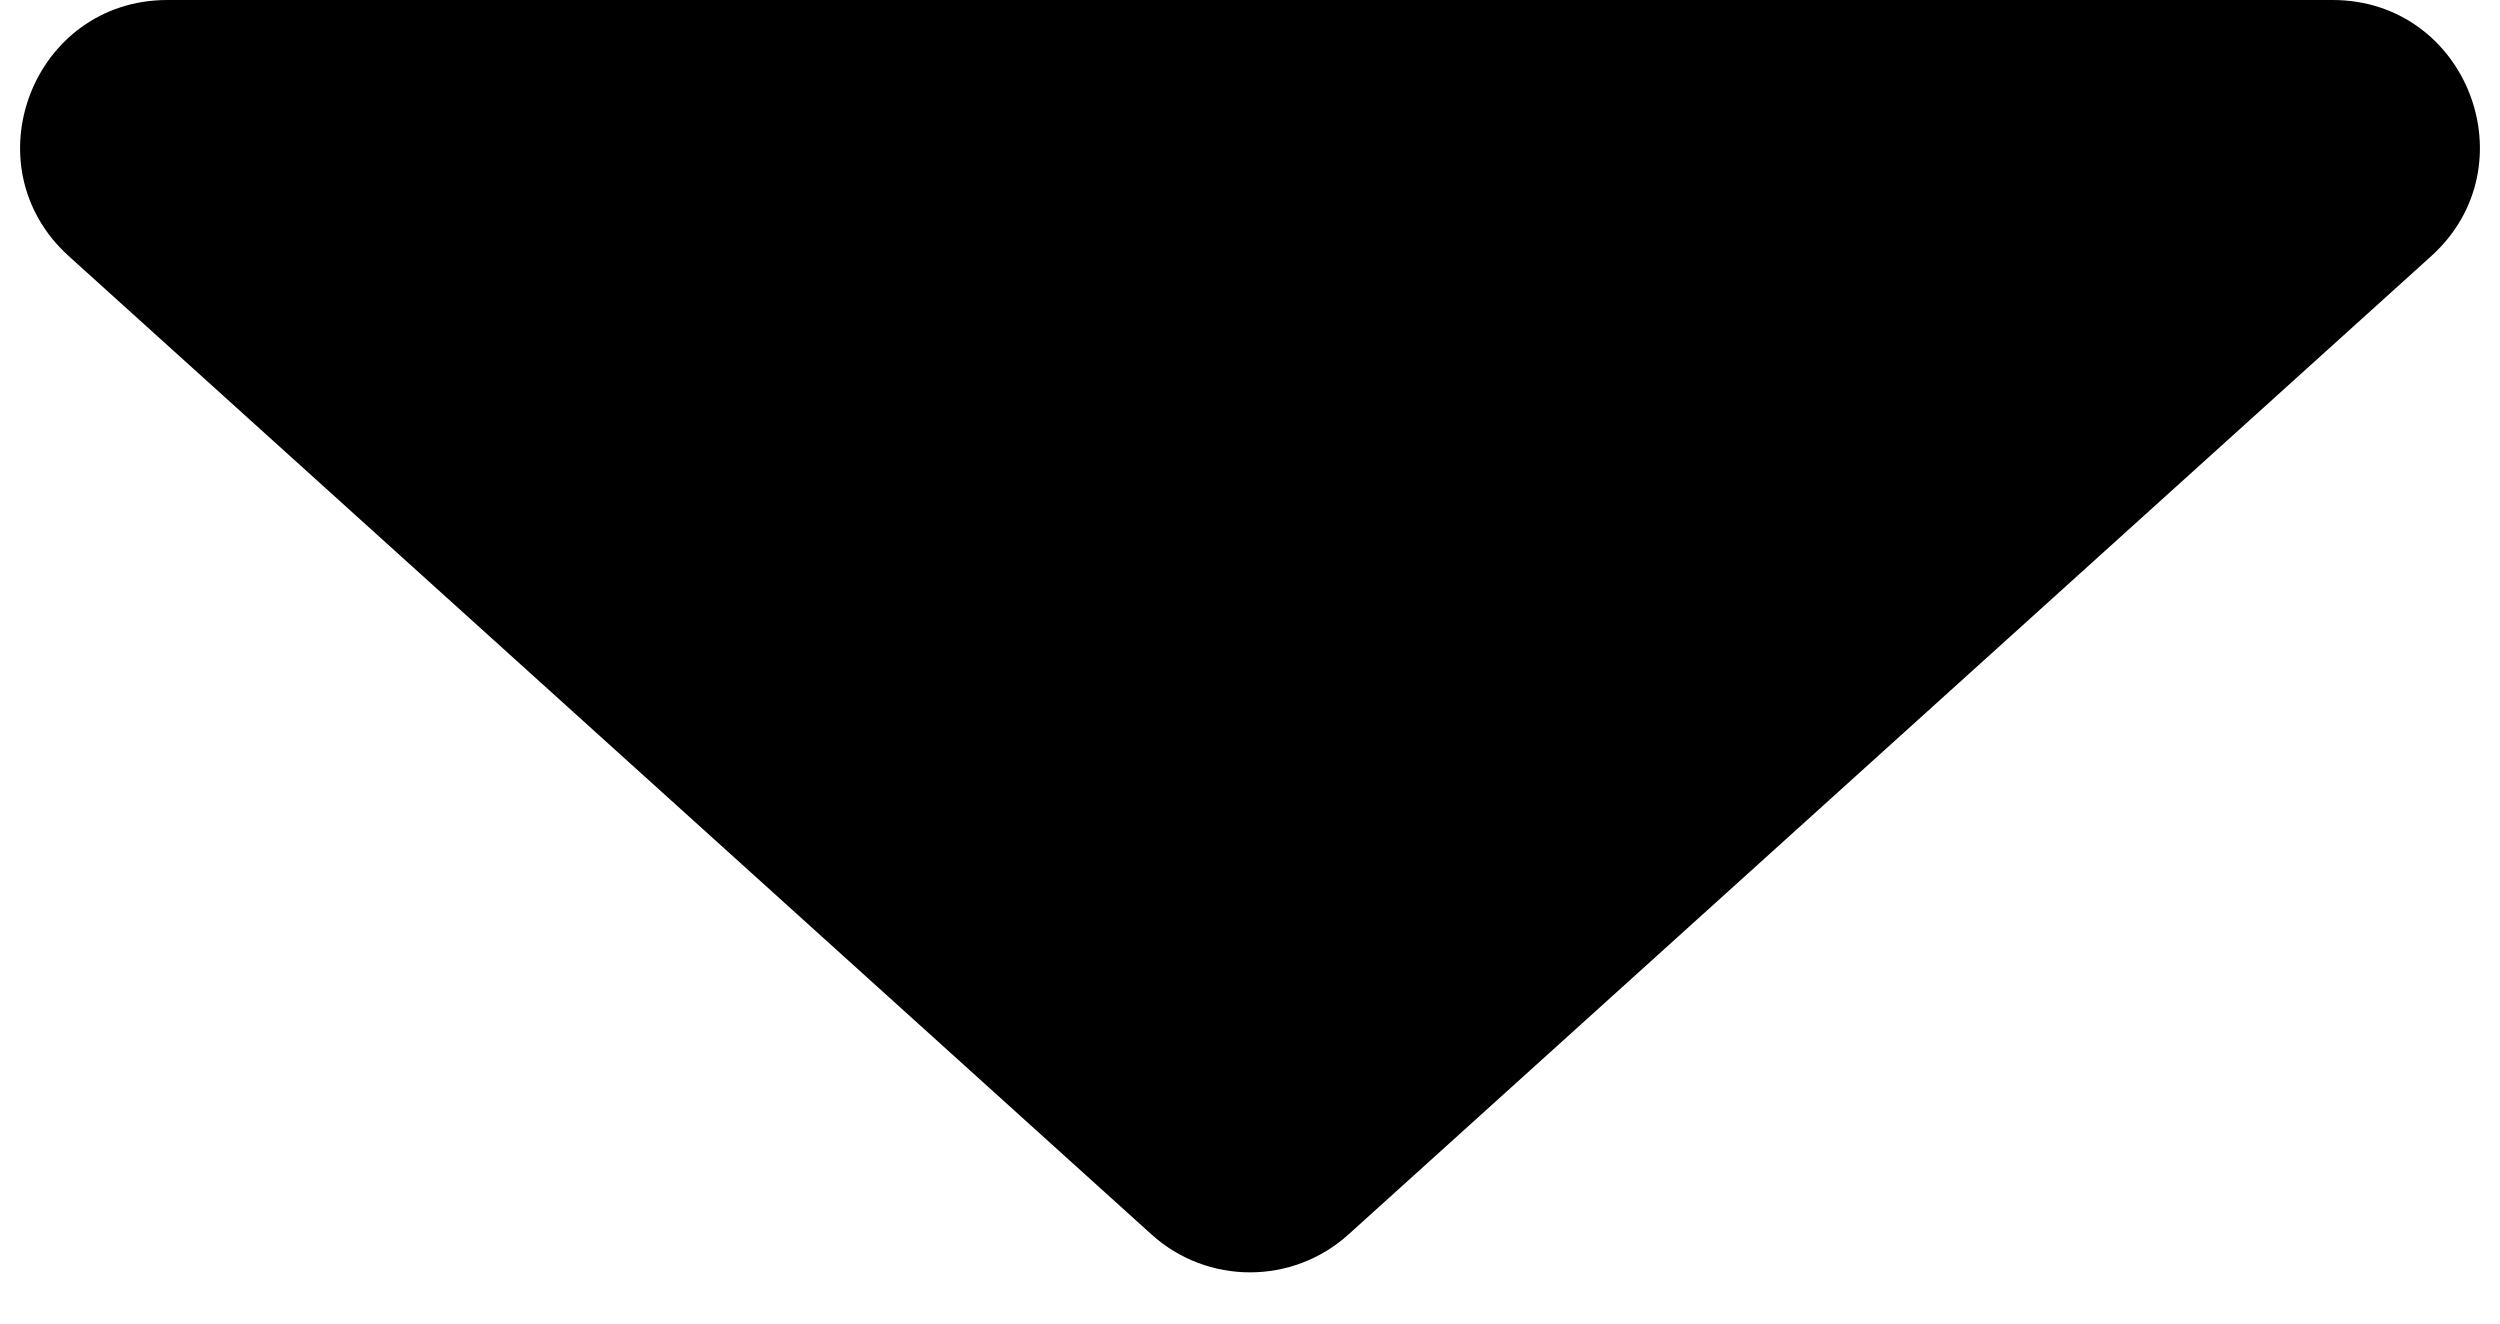 <svg width="17" height="9" viewBox="0 0 17 9" fill="none" xmlns="http://www.w3.org/2000/svg">
<path d="M9.17 8.394C8.79 8.738 8.21 8.738 7.83 8.394L0.468 1.742C-0.211 1.128 0.223 -1.78414e-07 1.139 -2.58449e-07L15.861 -1.54552e-06C16.777 -1.62556e-06 17.211 1.128 16.532 1.742L9.17 8.394Z" fill="black"/>
</svg>
